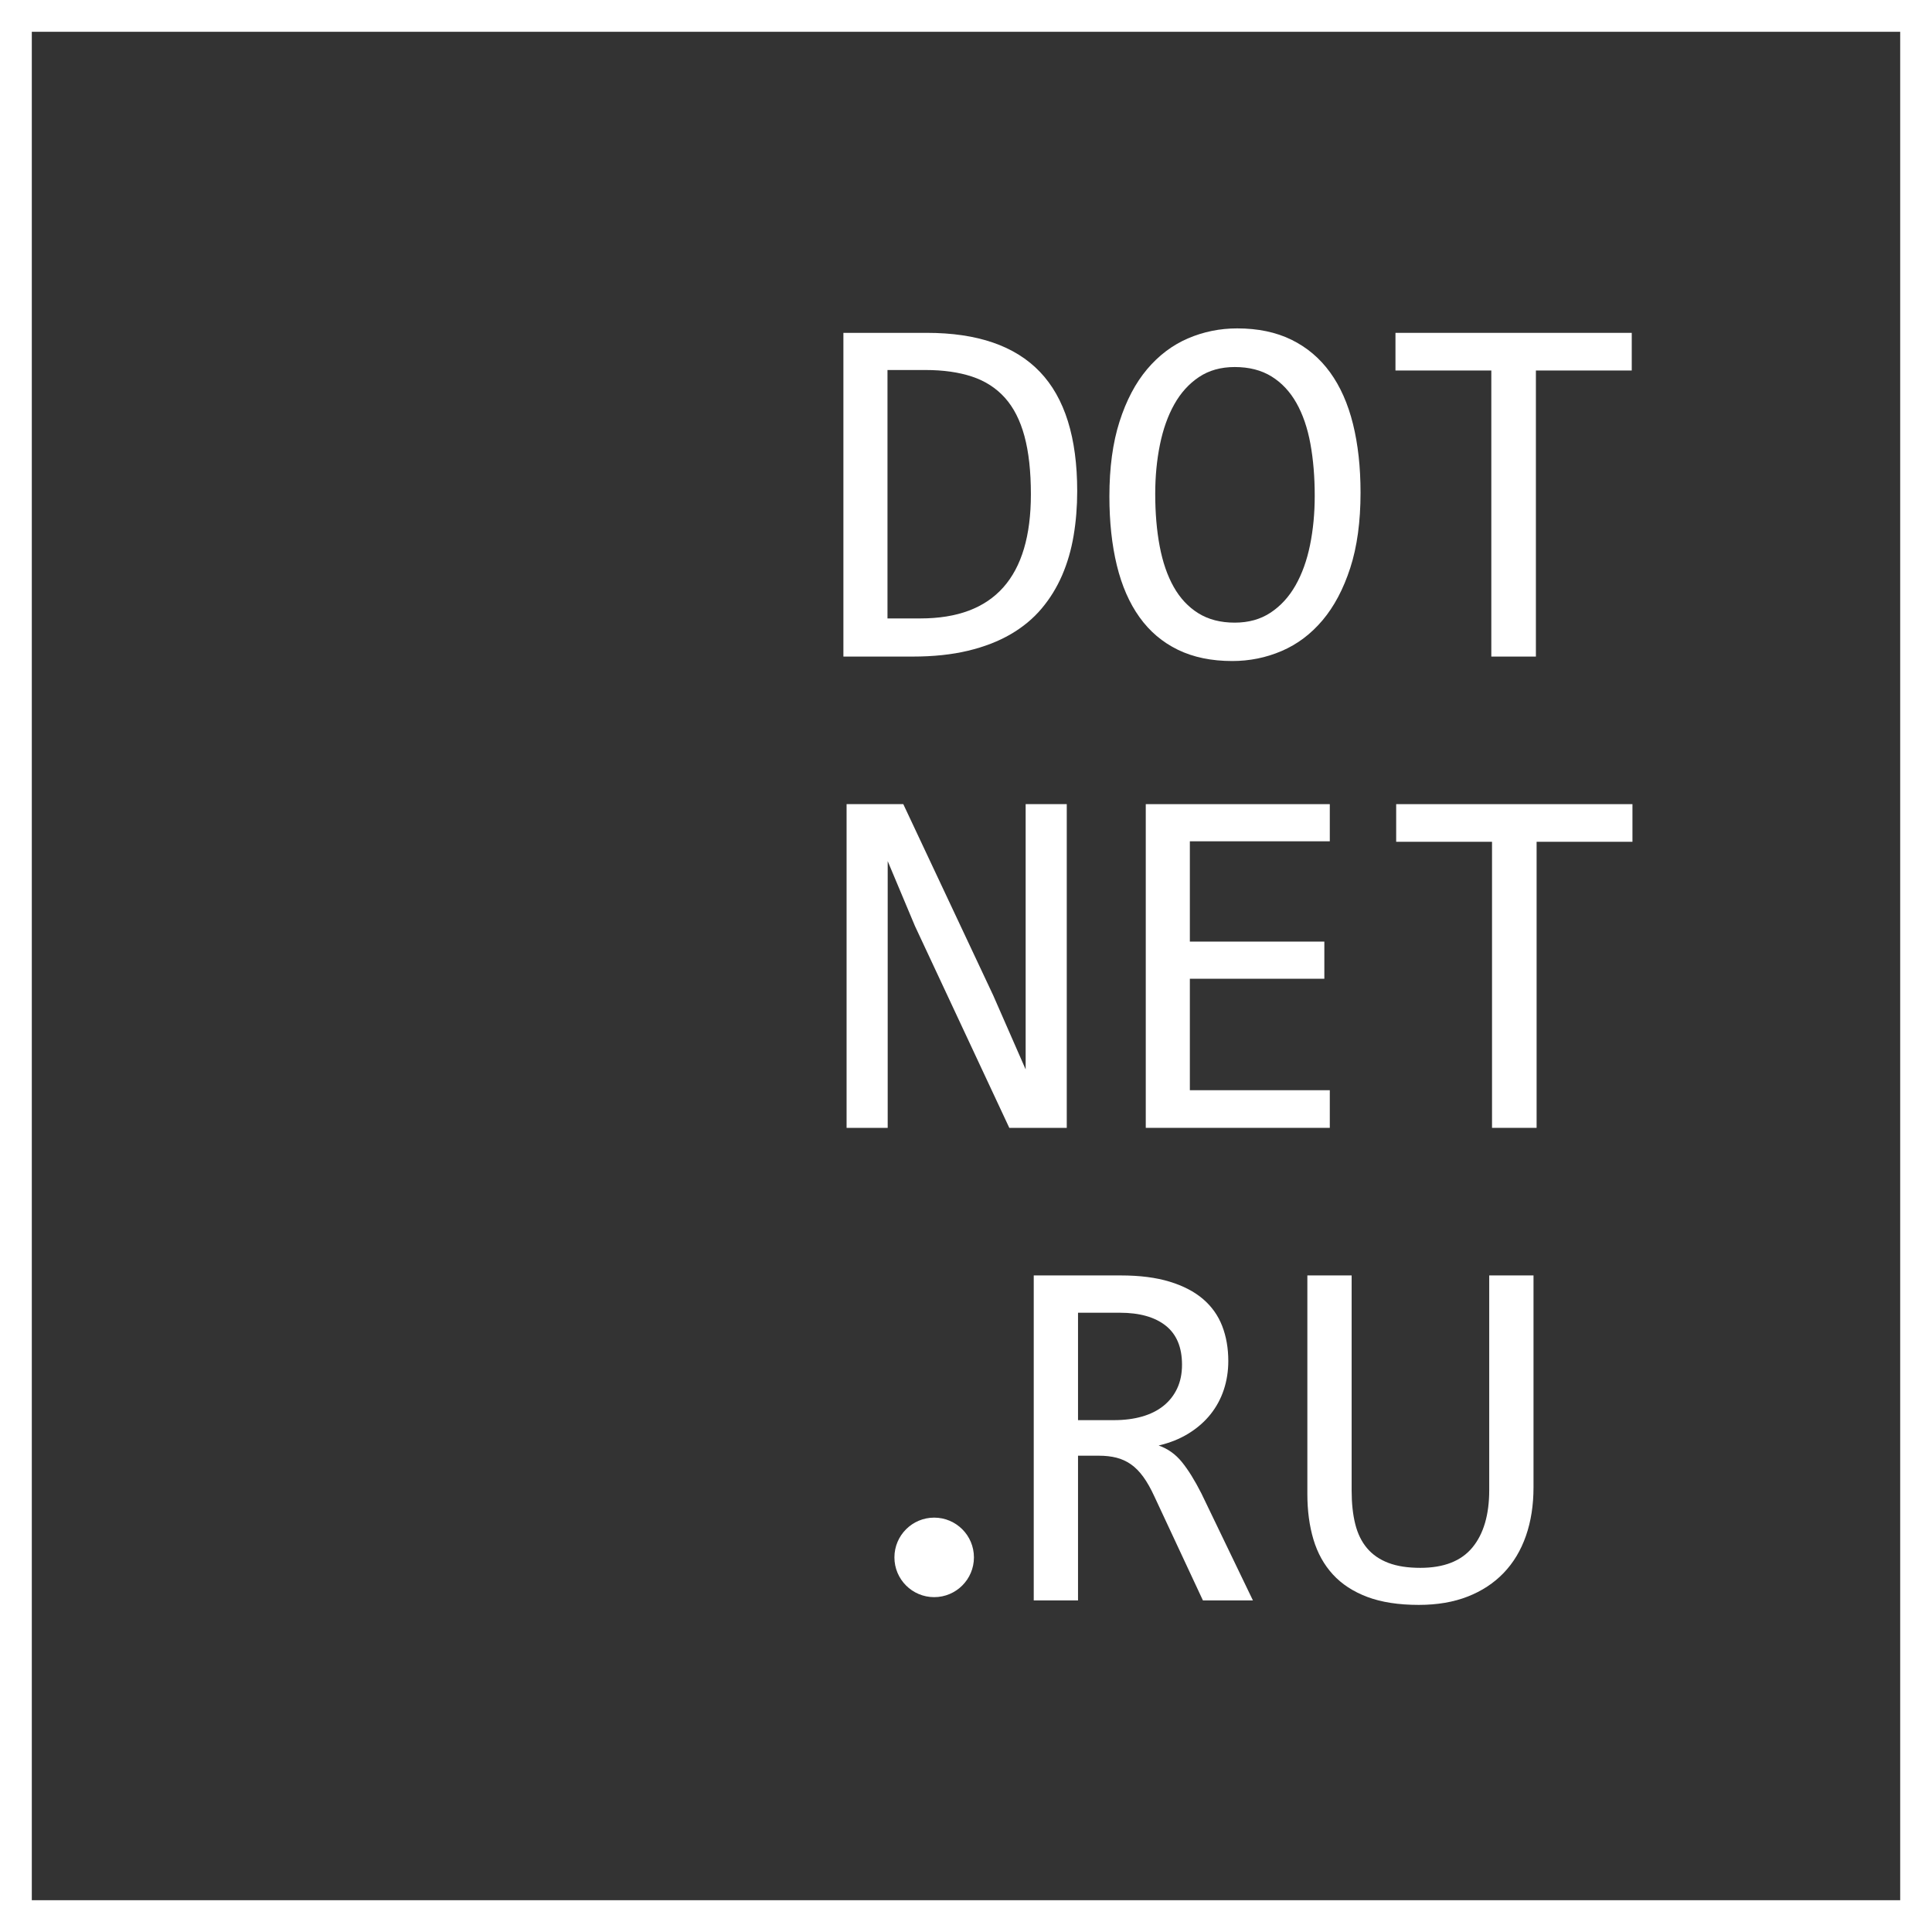<?xml version="1.0" encoding="utf-8"?>
<!-- Generator: Adobe Illustrator 15.0.0, SVG Export Plug-In . SVG Version: 6.00 Build 0)  -->
<!DOCTYPE svg PUBLIC "-//W3C//DTD SVG 1.1//EN" "http://www.w3.org/Graphics/SVG/1.1/DTD/svg11.dtd">
<svg version="1.1" xmlns="http://www.w3.org/2000/svg" xmlns:xlink="http://www.w3.org/1999/xlink" x="0px" y="0px"
	 width="850.39px" height="850.39px" viewBox="0 0 850.39 850.39" enable-background="new 0 0 850.39 850.39" xml:space="preserve">
<rect x="0" y="0" width="850.39" height="850.39" fill="#333333" stroke="none"/>
<g id="Слой_5">
	<path fill="#FFFFFF" d="M0,0v850.39h850.39V0H0z M836.39,836.39H14V14h822.39V836.39z"/>
</g>
<g id="Слой_3">
	<g>
		<path fill="#FFFFFF" d="M474.143,216.172c0,6.834-0.527,13.373-1.582,19.623c-1.053,6.252-2.744,12.065-5.068,17.443
			c-2.328,5.379-5.342,10.267-9.049,14.662c-3.705,4.398-8.25,8.16-13.627,11.284c-5.379,3.126-11.629,5.543-18.75,7.25
			c-7.125,1.708-15.229,2.562-24.311,2.562H371.23V146.51h36.738c22.24,0,38.826,5.723,49.768,17.17
			C468.674,175.128,474.143,192.625,474.143,216.172z M453.756,217.59c0-10.102-0.945-18.642-2.834-25.619
			c-1.891-6.977-4.762-12.608-8.613-16.898c-3.852-4.288-8.686-7.394-14.498-9.321c-5.816-1.925-12.646-2.889-20.496-2.889h-16.68
			v109.344h14.5C437.549,272.207,453.756,254.001,453.756,217.59z"/>
		<path fill="#FFFFFF" d="M598.857,216.826c0,12.793-1.508,23.84-4.523,33.141c-3.018,9.306-7.088,16.991-12.211,23.058
			c-5.123,6.07-11.119,10.575-17.986,13.519c-6.869,2.944-14.119,4.415-21.75,4.415c-9.156,0-17.133-1.653-23.93-4.96
			s-12.426-8.085-16.896-14.336c-4.471-6.249-7.795-13.862-9.977-22.839c-2.18-8.976-3.27-19.095-3.27-30.361
			c0-12.646,1.488-23.619,4.469-32.923c2.98-9.303,7.031-16.989,12.156-23.058c5.125-6.067,11.102-10.574,17.934-13.518
			c6.83-2.943,14.063-4.416,21.695-4.416c9.156,0,17.131,1.673,23.928,5.015c6.795,3.344,12.445,8.122,16.953,14.336
			c4.504,6.213,7.865,13.791,10.084,22.73C597.75,195.568,598.857,205.636,598.857,216.826z M578.689,218.244
			c0-8.357-0.637-16.007-1.908-22.948c-1.271-6.939-3.324-12.918-6.158-17.933c-2.834-5.015-6.486-8.902-10.957-11.666
			c-4.469-2.761-9.865-4.143-16.189-4.143c-6.105,0-11.355,1.472-15.752,4.415c-4.398,2.944-8.014,6.941-10.848,11.993
			c-2.834,5.052-4.943,10.974-6.322,17.77c-1.383,6.796-2.072,14.008-2.072,21.639c0,8.432,0.654,16.117,1.963,23.057
			c1.307,6.942,3.359,12.902,6.158,17.88c2.799,4.979,6.414,8.85,10.848,11.609c4.434,2.764,9.773,4.144,16.025,4.144
			c6.105,0,11.375-1.472,15.809-4.415c4.432-2.944,8.084-6.939,10.957-11.992c2.869-5.051,4.994-10.956,6.377-17.715
			C577.998,233.179,578.689,225.948,578.689,218.244z"/>
		<path fill="#FFFFFF" d="M718.232,163.081h-42.189v125.915H656.42V163.081H614.23V146.51h104.002V163.081z"/>
	</g>
	<g>
		<path fill="#FFFFFF" d="M469.547,496.438h-25.293l-41.535-88.849l-11.992-28.563v71.843v45.568h-18.096V353.953h24.963
			l39.574,84.161l14.281,32.596v-76.312v-40.444h18.098V496.438z"/>
		<path fill="#FFFFFF" d="M585.322,496.438h-81V353.953h81v16.353h-61.596v44.151h59.197v16.352h-59.197v49.059h61.596V496.438z"/>
		<path fill="#FFFFFF" d="M718.541,370.522h-42.189v125.916h-19.623V370.522h-42.189v-16.569h104.002V370.522z"/>
	</g>
	<g>
		<path fill="#FFFFFF" d="M551.487,704.438h-22.012l-21.354-45.746c-1.607-3.503-3.25-6.402-4.929-8.701
			c-1.68-2.298-3.486-4.121-5.42-5.472c-1.936-1.35-4.052-2.315-6.352-2.9c-2.3-0.583-4.873-0.876-7.721-0.876h-9.198v63.695H455.01
			v-143.04h38.328c8.323,0,15.477,0.913,21.464,2.736c5.985,1.824,10.896,4.378,14.729,7.661c3.833,3.283,6.643,7.241,8.433,11.874
			c1.788,4.634,2.683,9.759,2.683,15.376c0,4.452-0.657,8.665-1.971,12.641c-1.314,3.978-3.269,7.59-5.859,10.835
			c-2.592,3.247-5.804,6.057-9.637,8.427c-3.832,2.372-8.231,4.142-13.195,5.309c4.014,1.387,7.428,3.813,10.239,7.277
			c2.81,3.467,5.676,8.082,8.596,13.845L551.487,704.438z M520.277,600.688c0-7.661-2.393-13.389-7.173-17.183
			c-4.782-3.793-11.518-5.691-20.204-5.691h-18.397v47.279h15.769c4.6,0,8.742-0.528,12.43-1.587
			c3.686-1.057,6.825-2.627,9.418-4.706c2.59-2.08,4.599-4.633,6.022-7.661C519.565,608.112,520.277,604.627,520.277,600.688z"/>
		<path fill="#FFFFFF" d="M674.992,654.642c0,7.88-1.113,15.013-3.34,21.396c-2.228,6.386-5.494,11.82-9.801,16.307
			c-4.309,4.487-9.582,7.954-15.824,10.397s-13.415,3.666-21.519,3.666c-8.907,0-16.464-1.168-22.668-3.502
			c-6.206-2.334-11.263-5.636-15.167-9.904c-3.906-4.269-6.754-9.394-8.542-15.377c-1.789-5.981-2.683-12.657-2.683-20.027v-96.199
			h19.492v94.667c0,5.619,0.529,10.544,1.588,14.774c1.058,4.232,2.793,7.771,5.202,10.616c2.409,2.845,5.53,4.998,9.362,6.457
			c3.833,1.46,8.523,2.188,14.072,2.188c10.365,0,18.015-2.991,22.942-8.974s7.392-14.409,7.392-25.281v-94.448h19.492V654.642z"/>
	</g>
	<circle fill="#FFFFFF" cx="411.187" cy="685.5" r="17.5"/>
</g>
</svg>
